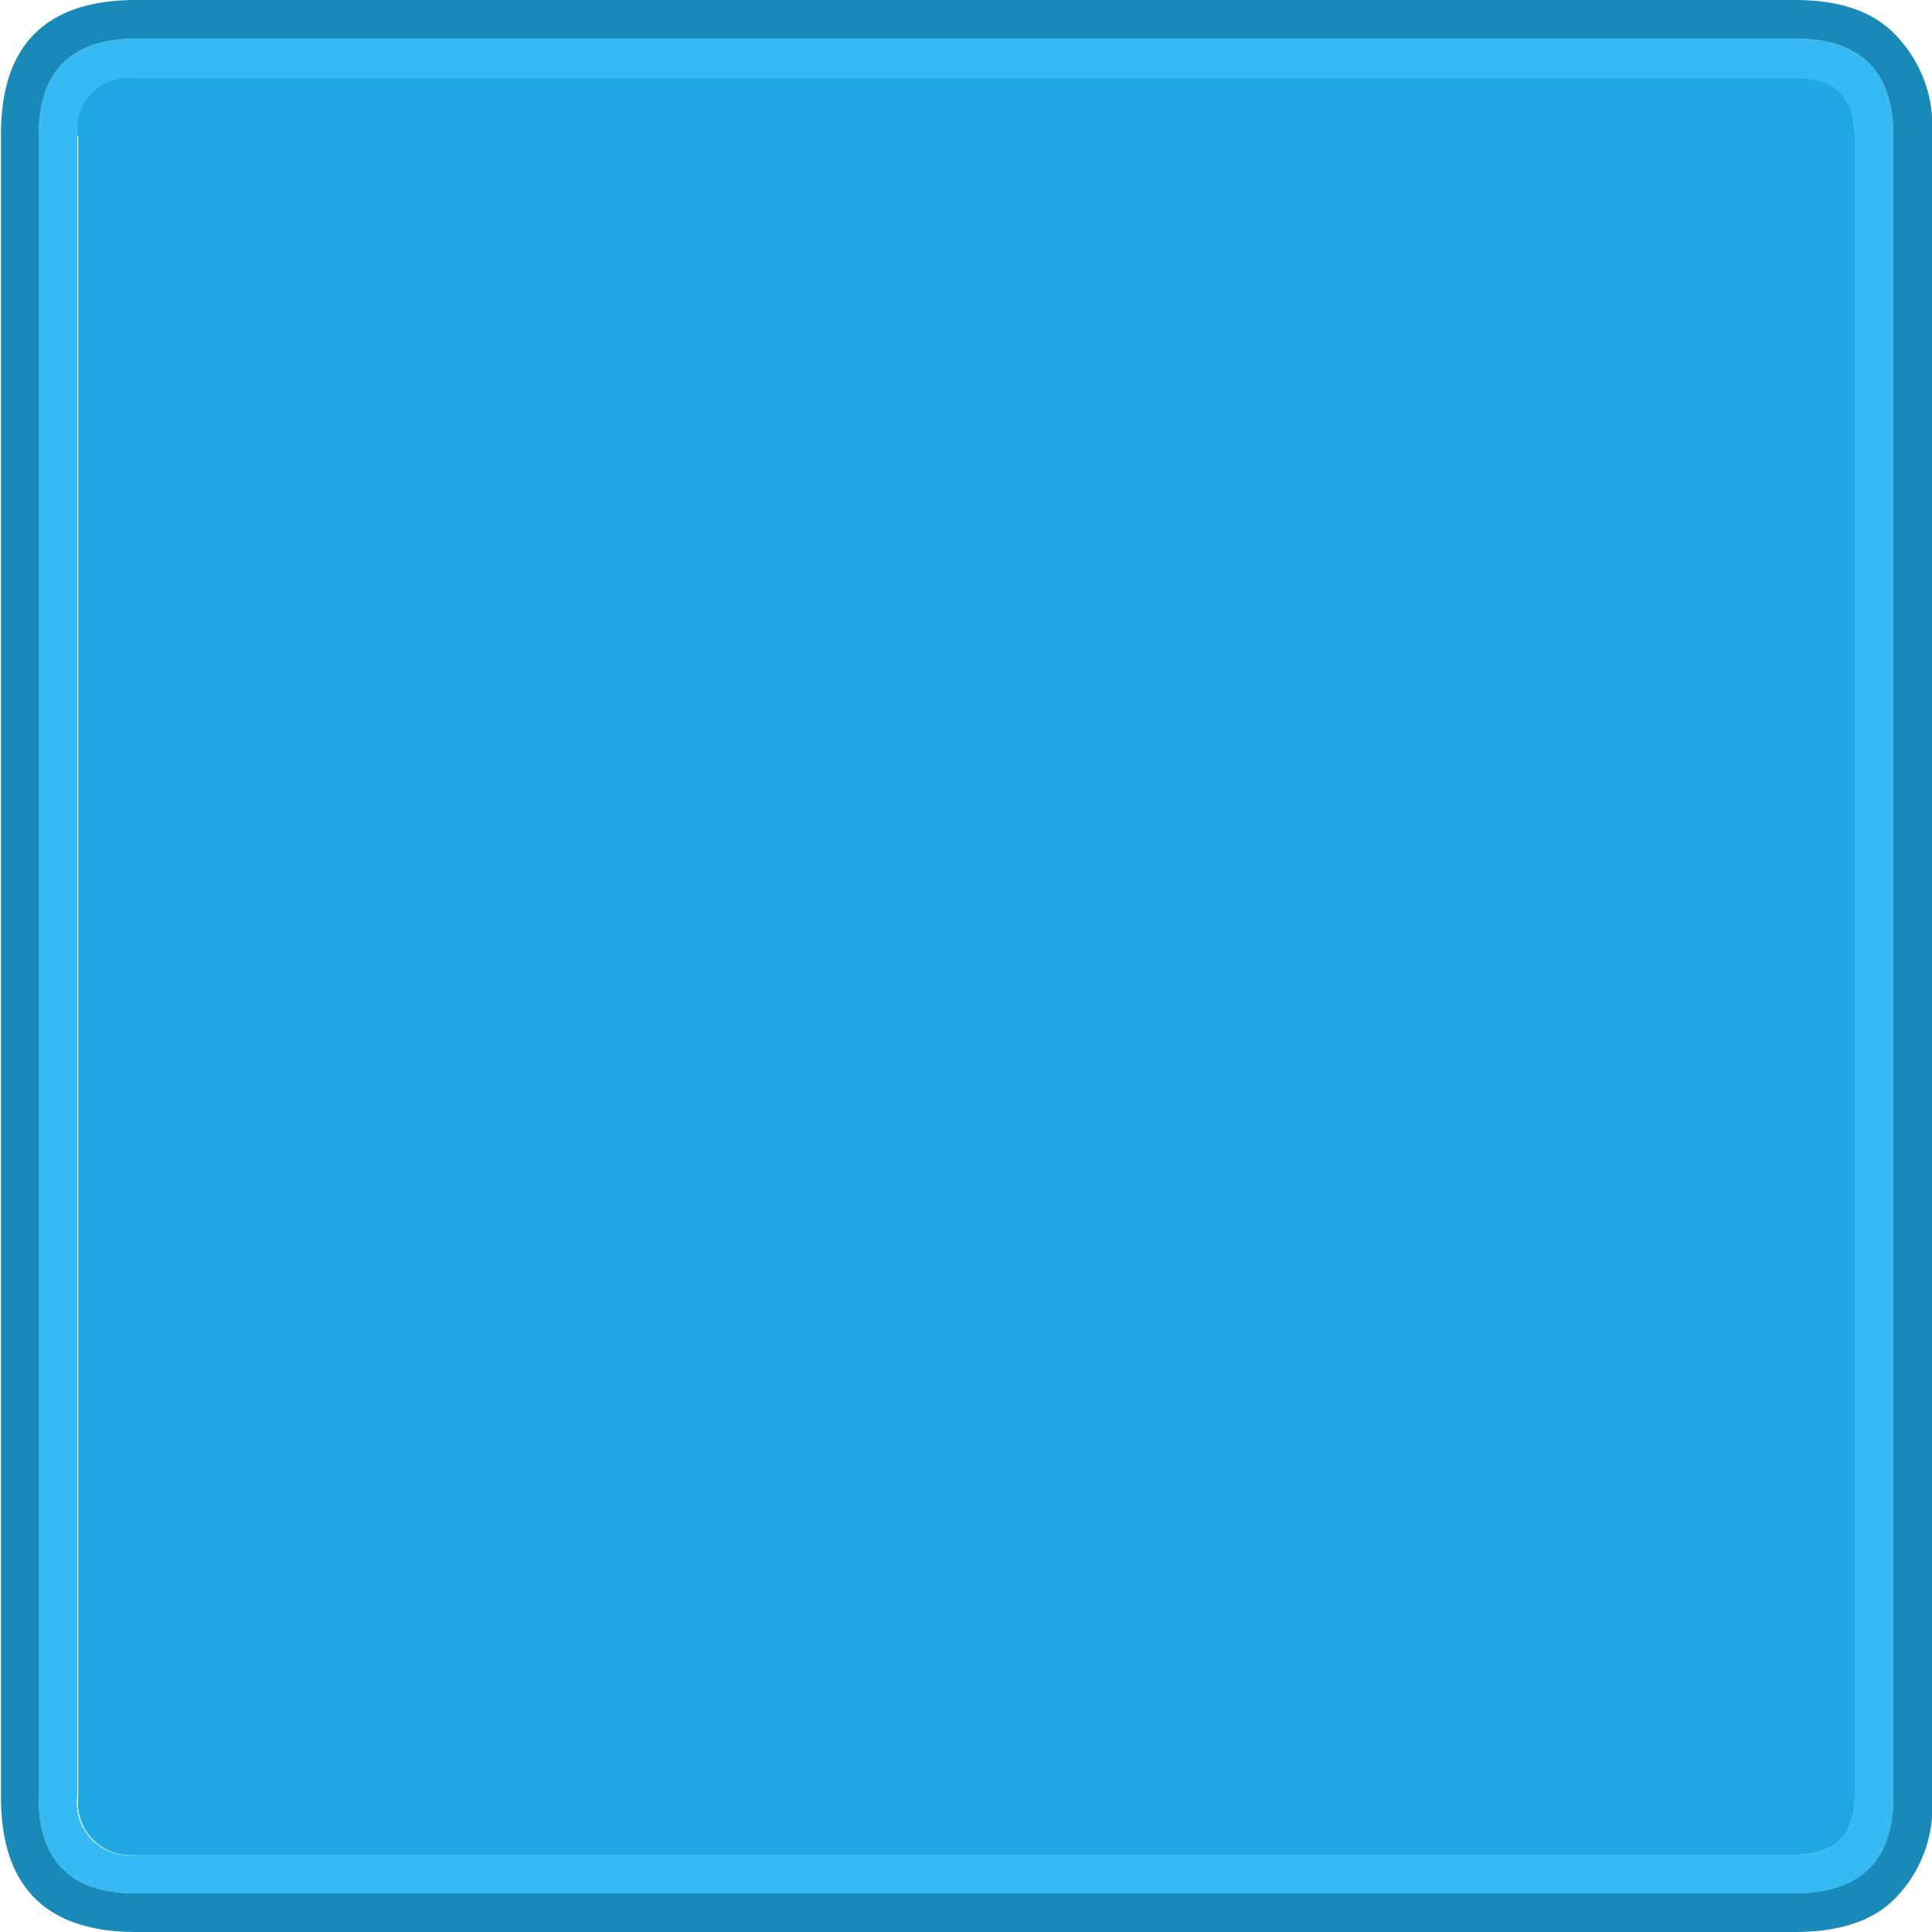 <svg xmlns="http://www.w3.org/2000/svg" viewBox="0 0 100 100"><defs><style>.cls-1{fill:#1ea7e1;}.cls-2{fill:#35baf3;}.cls-3{fill:#1989b8;}</style></defs><title>Ресурс 40</title><g id="Слой_2" data-name="Слой 2"><g id="Слой_1-2" data-name="Слой 1"><path class="cls-1" d="M4,7.05A2.7,2.7,0,0,1,7.05,4H92.9Q96,4,96,7.05V93q0,3-3.1,3H7.05a2.7,2.7,0,0,1-3-3V7.05"/><path class="cls-2" d="M4,7.05V93a2.7,2.7,0,0,0,3.05,3H92.9Q96,96,96,93V7.05q0-3-3.1-3H7.05A2.7,2.7,0,0,0,4,7.05M7.05,2H92.9Q98,2,98,7.05V93q0,5.05-5.1,5H7.05Q2,98,2,93V7.05Q2,2,7.05,2"/><path class="cls-3" d="M7.05,2Q2,2,2,7.05V93Q2,98,7.05,98H92.9Q98,98,98,93V7.05Q98,2,92.9,2H7.05m0-2H92.9q3.55,0,5.25,1.85A6.74,6.74,0,0,1,100,7.05V93a6.74,6.74,0,0,1-1.85,5.2Q96.45,100,92.9,100H7.05q-7,0-7-7V7.05Q0,0,7.05,0"/></g></g></svg>